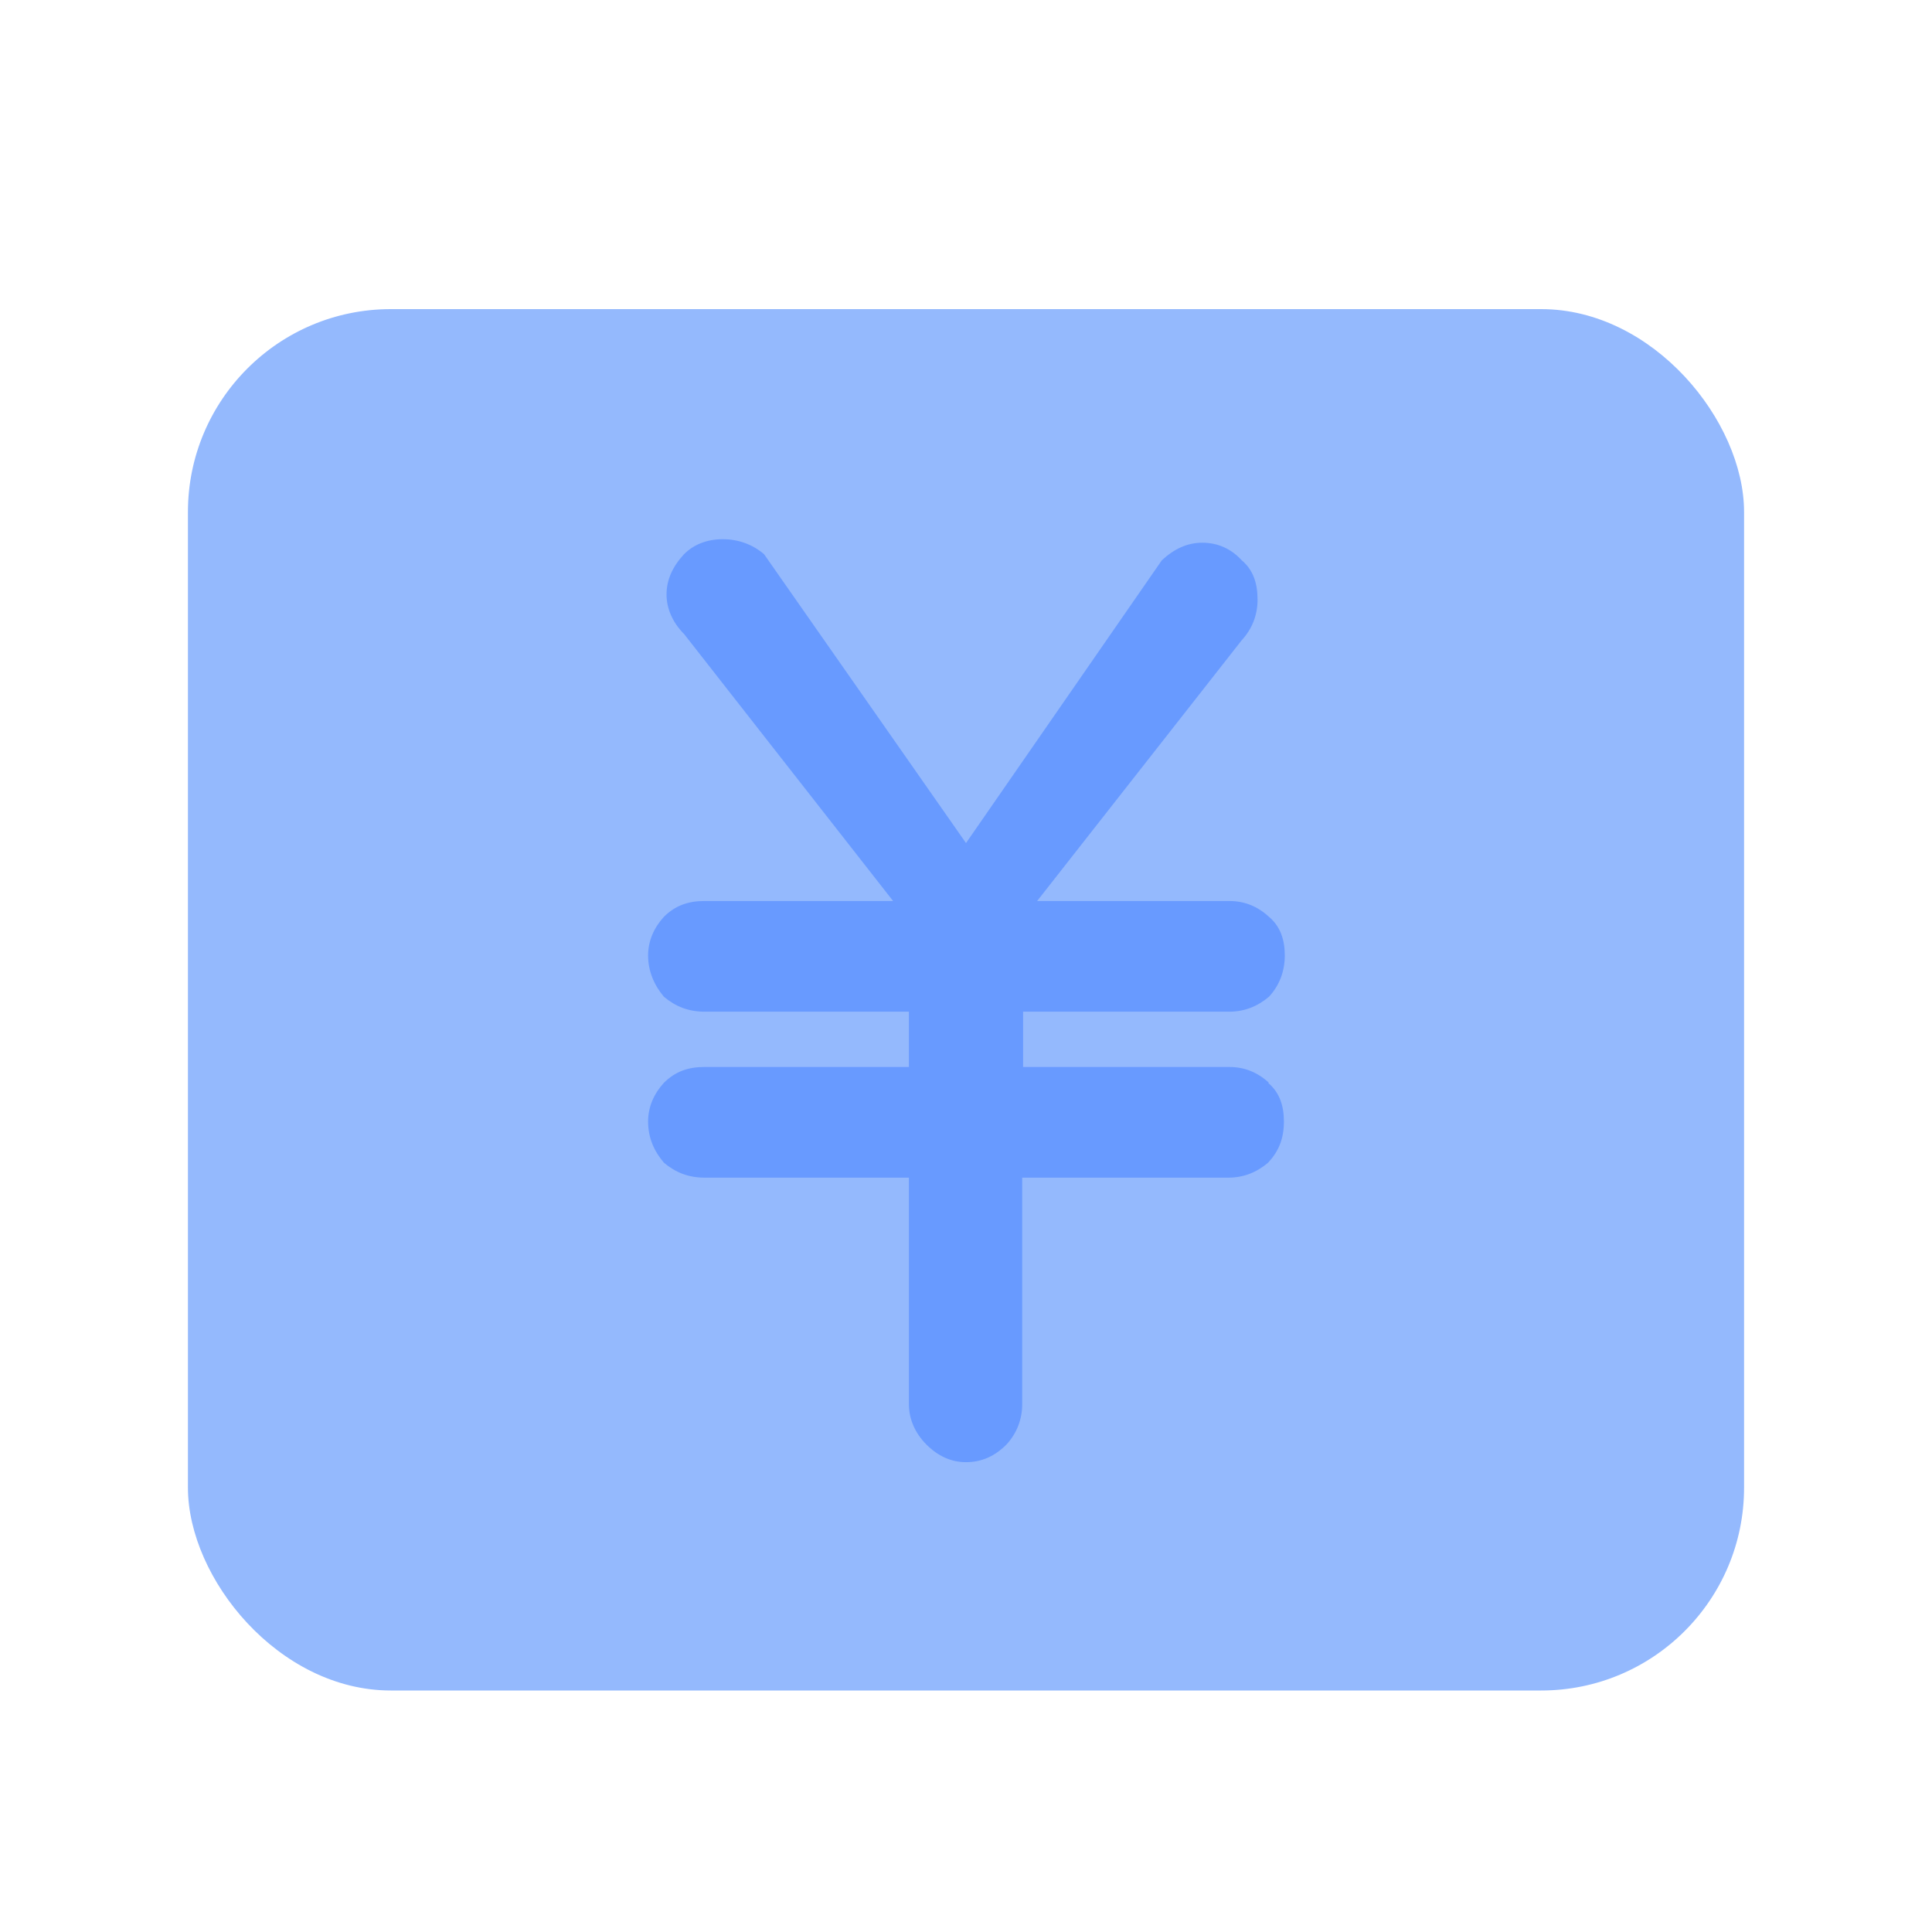 <?xml version="1.0" encoding="UTF-8"?>
<svg id="_图层_1" data-name="图层 1" xmlns="http://www.w3.org/2000/svg" viewBox="0 0 22 22">
  <defs>
    <style>
      .cls-1 {
        fill: #94b9fd;
      }

      .cls-2 {
        fill: #689aff;
      }
    </style>
  </defs>
  <rect class="cls-1" x="2.14" y="3.52" width="17.72" height="15.73" rx="2.31" ry="2.31"/>
  <path class="cls-2" d="M14.44,12.33c.13,.11,.18,.26,.18,.44,0,.2-.06,.34-.18,.47-.13,.11-.28,.17-.45,.17h-2.35v2.58c0,.17-.06,.33-.18,.46-.13,.13-.28,.2-.46,.2-.17,0-.32-.07-.45-.2-.13-.13-.2-.29-.2-.46v-2.58h-2.33c-.18,0-.33-.06-.46-.17-.11-.13-.18-.28-.18-.47,0-.17,.07-.32,.18-.44,.13-.13,.28-.18,.46-.18h2.33v-.63h-2.33c-.18,0-.33-.06-.46-.17-.11-.13-.18-.29-.18-.47,0-.17,.07-.32,.18-.44,.13-.13,.28-.18,.46-.18h2.15l-2.38-3.04c-.13-.13-.2-.29-.2-.45,0-.17,.07-.32,.2-.46,.11-.11,.26-.17,.44-.17,.18,0,.34,.06,.47,.17l2.3,3.29,2.23-3.22c.14-.13,.29-.2,.46-.2,.18,0,.33,.07,.45,.2,.13,.11,.18,.26,.18,.45,0,.17-.06,.33-.18,.46l-2.33,2.97h2.19c.17,0,.32,.06,.45,.18,.13,.11,.18,.26,.18,.44,0,.18-.06,.34-.18,.47-.13,.11-.28,.17-.45,.17h-2.35v.63h2.35c.17,0,.32,.06,.45,.18Z"/>
</svg>